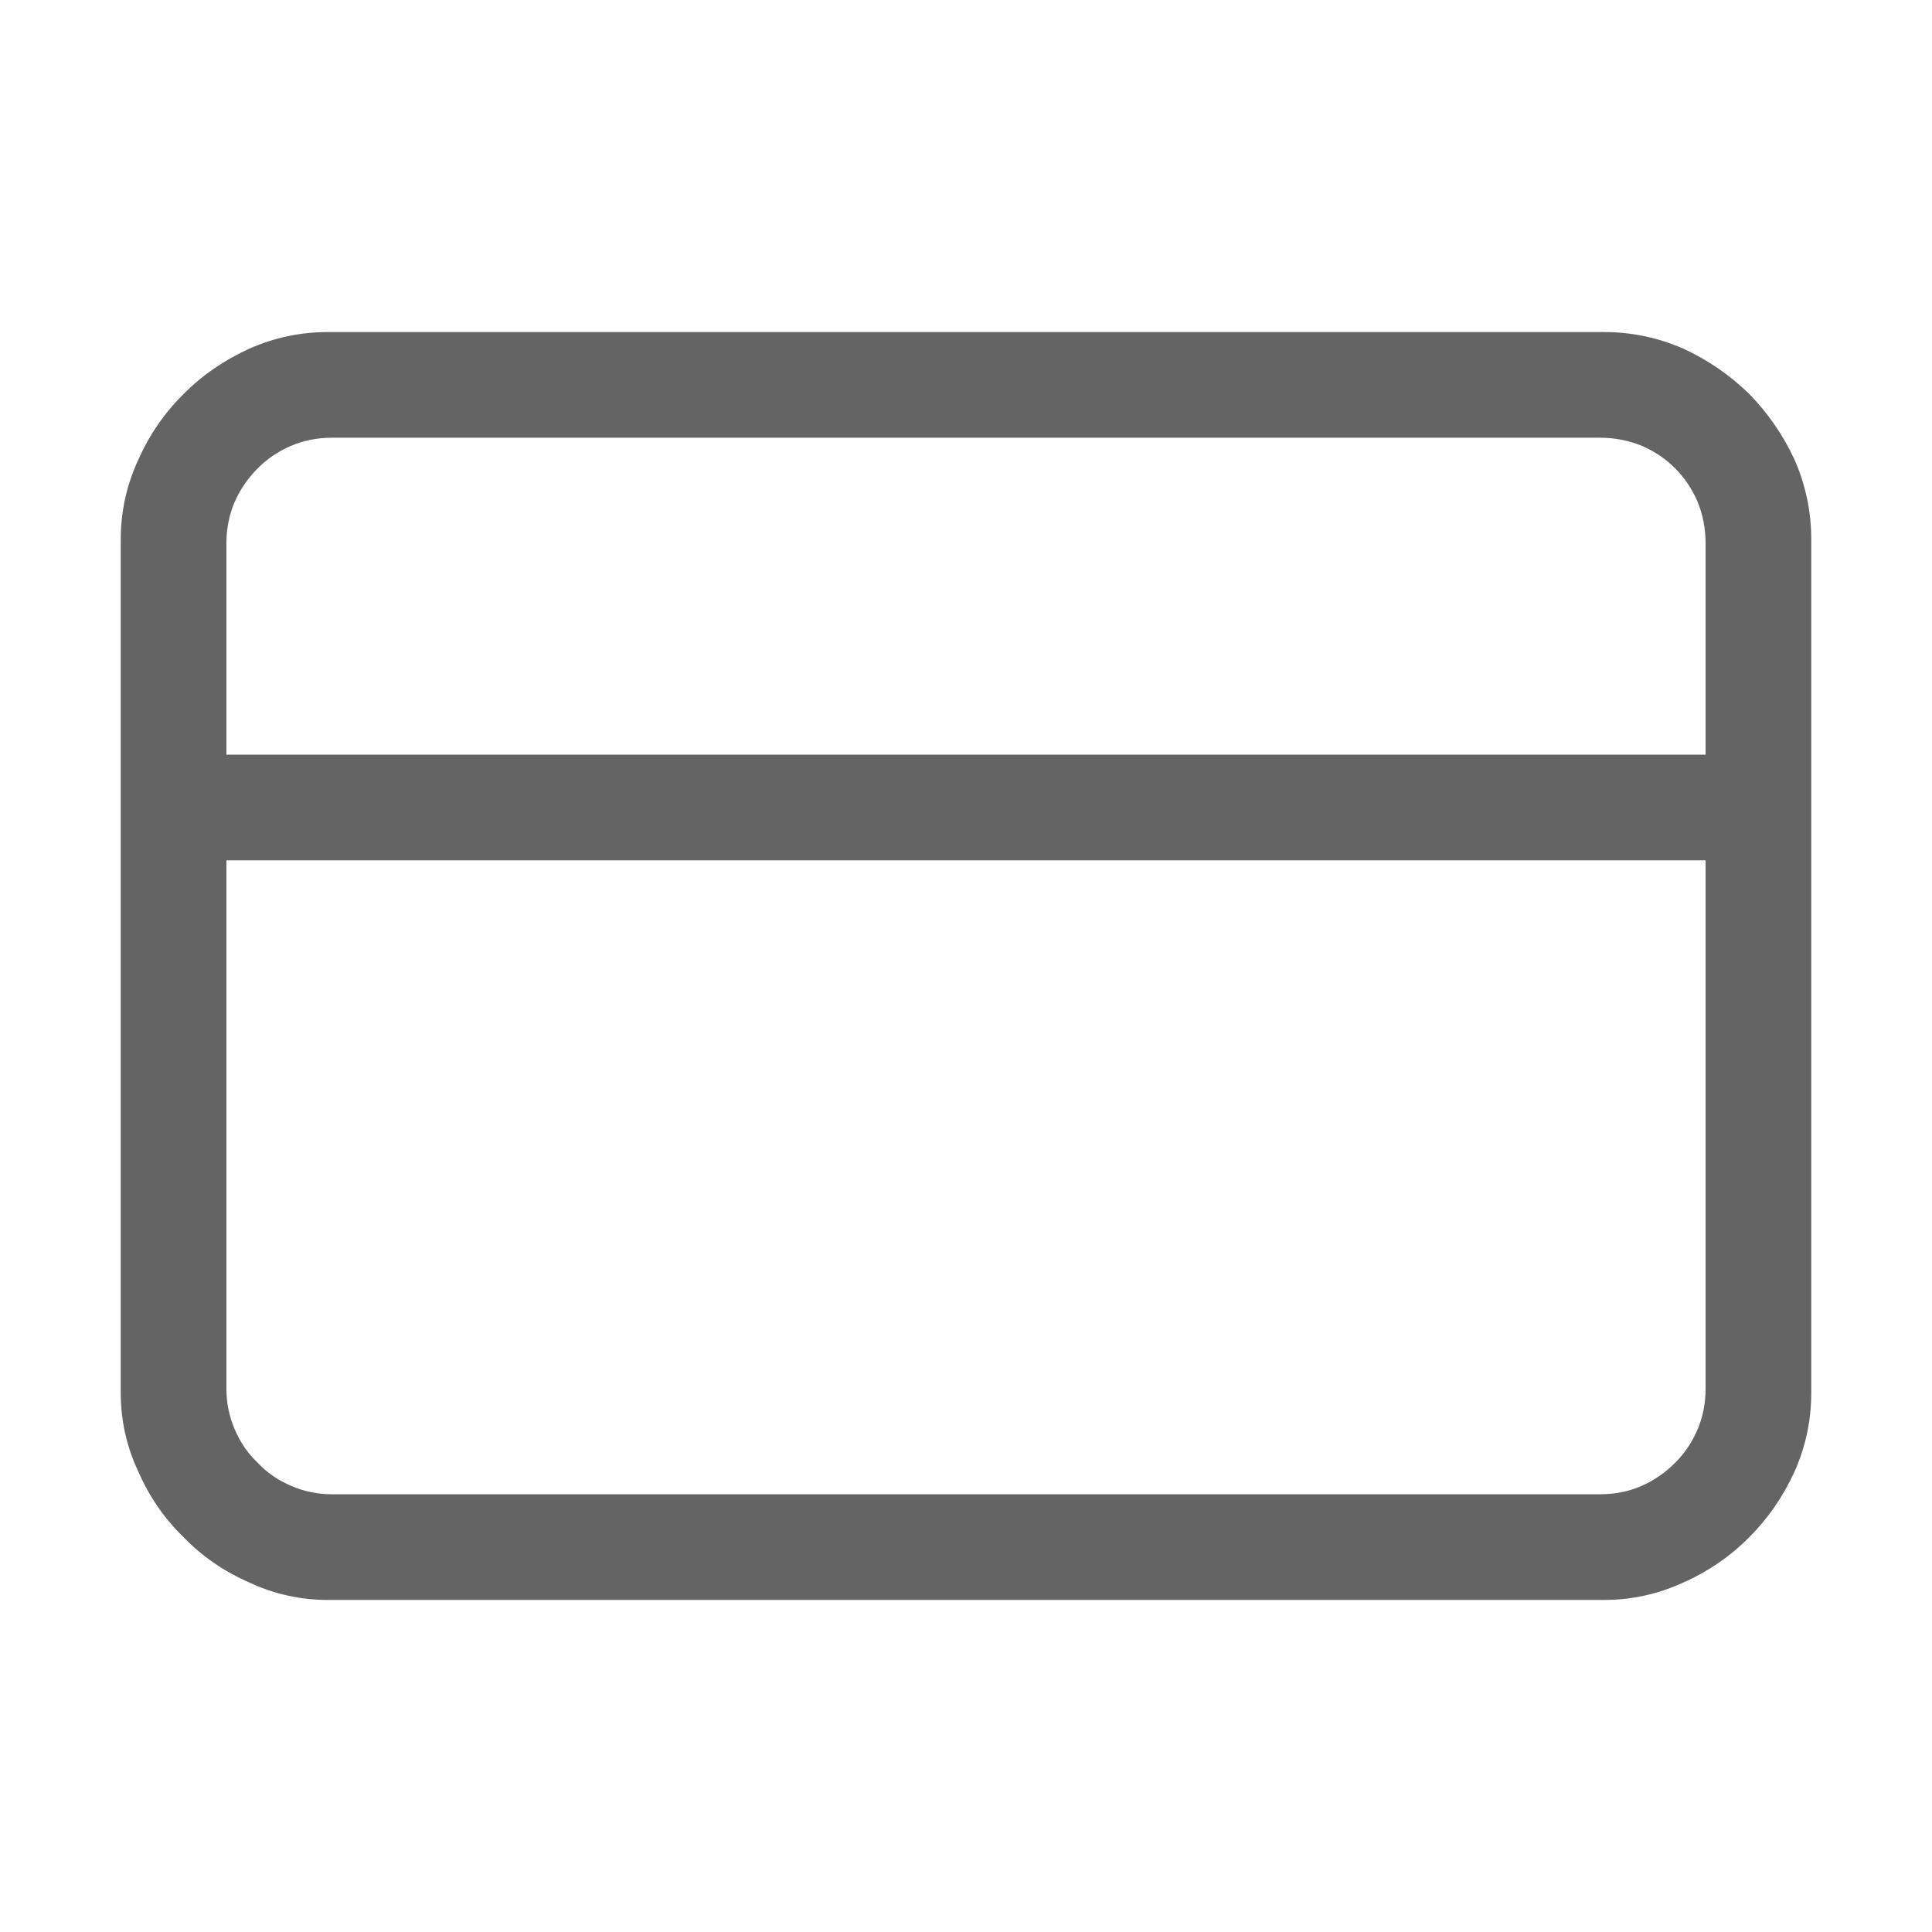 <svg width="16" height="16" viewBox="0 0 16 16" fill="none" xmlns="http://www.w3.org/2000/svg">
<path d="M2.716 13.25C2.488 13.25 2.271 13.202 2.066 13.106C1.857 13.015 1.674 12.89 1.52 12.73C1.36 12.575 1.235 12.393 1.144 12.184C1.048 11.979 1 11.762 1 11.534L1 4.466C1 4.238 1.048 4.019 1.144 3.81C1.235 3.604 1.36 3.422 1.52 3.263C1.674 3.108 1.857 2.982 2.066 2.887C2.271 2.796 2.488 2.75 2.716 2.75L13.284 2.75C13.512 2.75 13.731 2.796 13.94 2.887C14.146 2.982 14.328 3.108 14.487 3.263C14.642 3.422 14.768 3.604 14.863 3.81C14.954 4.019 15 4.238 15 4.466L15 11.534C15 11.762 14.954 11.979 14.863 12.184C14.768 12.393 14.642 12.575 14.487 12.73C14.328 12.89 14.146 13.015 13.94 13.106C13.731 13.202 13.512 13.25 13.284 13.25L2.716 13.25ZM13.25 12.375C13.373 12.375 13.487 12.352 13.592 12.307C13.697 12.261 13.79 12.197 13.872 12.115C13.95 12.038 14.011 11.947 14.057 11.842C14.102 11.737 14.125 11.623 14.125 11.5L14.125 7.125L1.875 7.125L1.875 11.5C1.875 11.618 1.898 11.73 1.943 11.835C1.989 11.944 2.053 12.038 2.135 12.115C2.212 12.197 2.306 12.261 2.415 12.307C2.52 12.352 2.632 12.375 2.75 12.375L13.25 12.375ZM2.75 3.625C2.627 3.625 2.513 3.648 2.408 3.693C2.303 3.739 2.212 3.8 2.135 3.878C2.053 3.96 1.989 4.053 1.943 4.158C1.898 4.263 1.875 4.377 1.875 4.5V6.25L14.125 6.25V4.5C14.125 4.377 14.102 4.261 14.057 4.151C14.011 4.047 13.95 3.955 13.872 3.878C13.795 3.8 13.704 3.739 13.599 3.693C13.489 3.648 13.373 3.625 13.25 3.625L2.75 3.625Z" fill="black" fill-opacity="0.606"/>
</svg>
